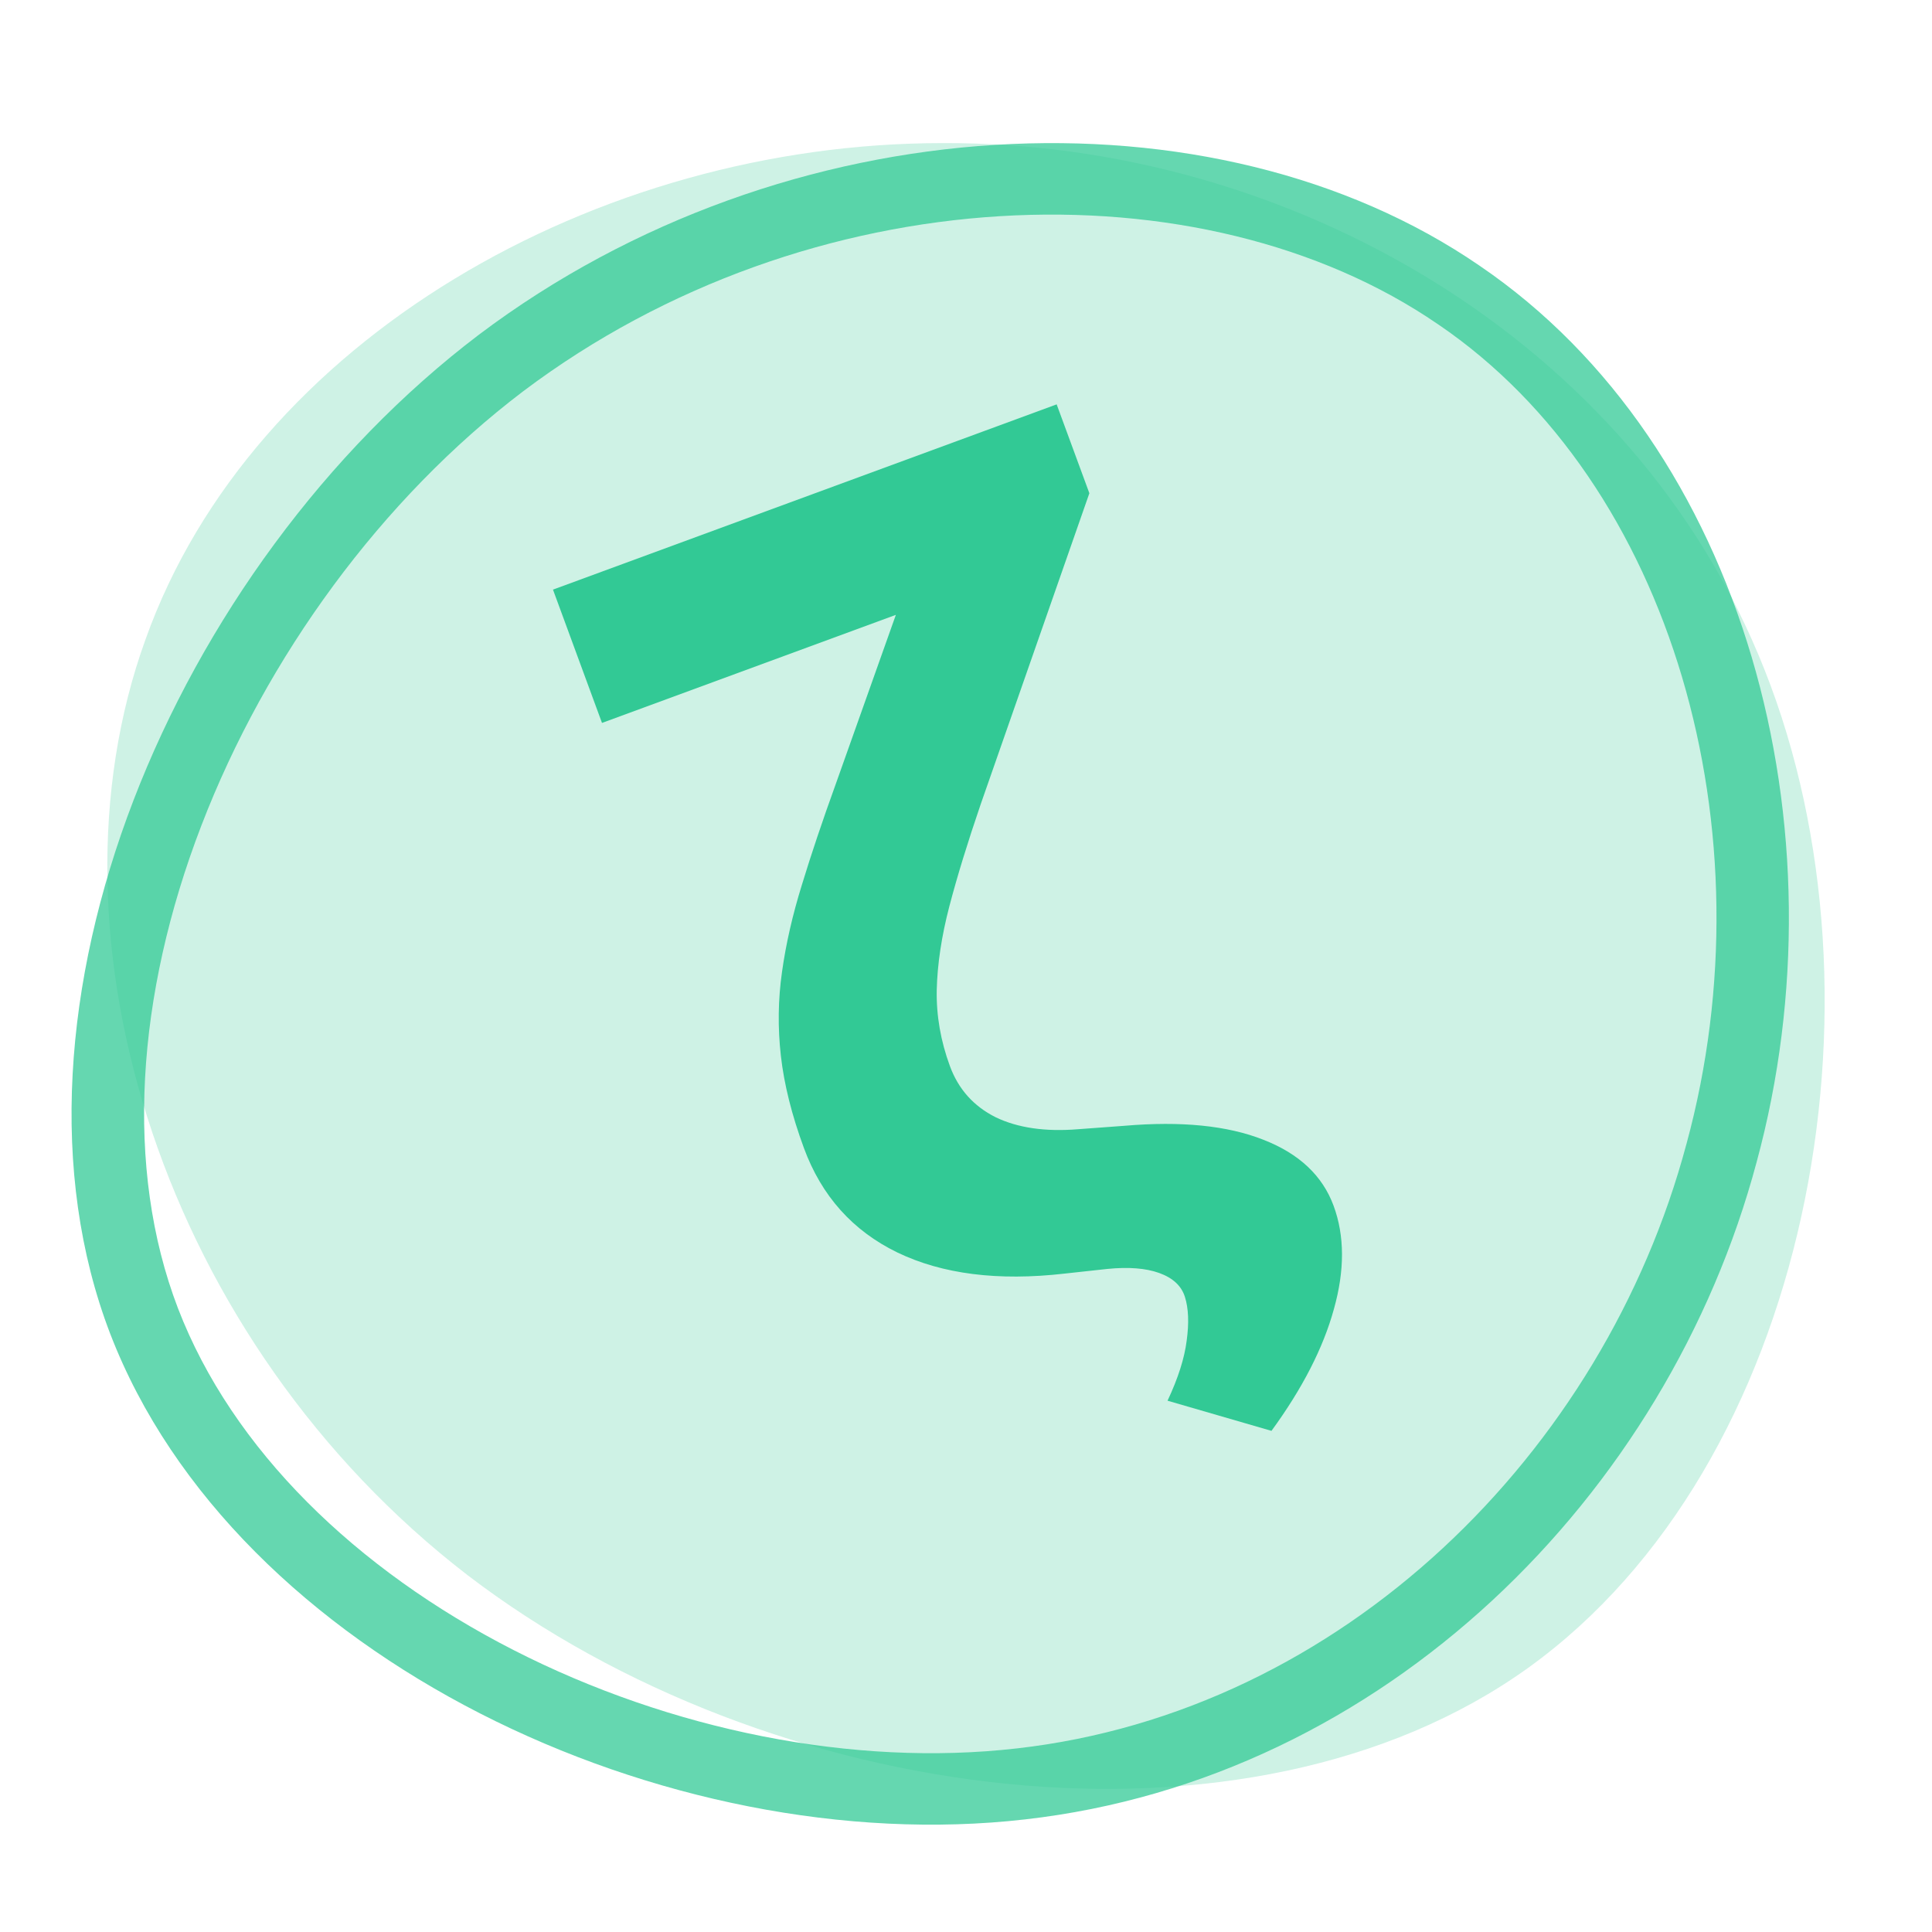 <svg width="54" height="54" viewBox="0 0 54 54" fill="none" xmlns="http://www.w3.org/2000/svg">
<path opacity="0.24" d="M49.322 18.726C52.987 27.963 50.589 40.949 42.714 46.616C34.885 52.238 21.534 50.498 13.071 44.028C4.608 37.513 1.033 26.267 4.065 17.878C7.052 9.489 16.692 4 26.331 4C35.971 3.956 45.656 9.444 49.322 18.726Z" fill="#32C995"/>
<path opacity="0.75" fill-rule="evenodd" clip-rule="evenodd" d="M28.415 48.869L28.418 48.869C37.507 47.841 44.829 40.621 47.136 31.977L47.139 31.968C49.508 23.261 46.746 13.516 40.2 9.068L40.192 9.063C33.607 4.542 22.631 4.905 14.622 10.937C10.665 13.94 7.442 18.356 5.627 23.078C3.805 27.814 3.474 32.649 4.974 36.566C6.492 40.515 9.955 43.871 14.351 46.118C18.741 48.362 23.859 49.392 28.415 48.869ZM3.078 37.273C-0.373 28.269 4.833 15.843 13.388 9.353C21.986 2.874 33.933 2.332 41.351 7.424C48.781 12.473 51.626 23.189 49.097 32.485C46.612 41.794 38.698 49.716 28.649 50.853C18.644 52.001 6.561 46.332 3.078 37.273Z" fill="#32C995"/>
<path d="M26.768 12.32L29.534 11.302L30.448 13.786L27.411 22.478C27.049 23.536 26.756 24.488 26.534 25.334C26.316 26.171 26.199 26.951 26.182 27.674C26.169 28.388 26.292 29.095 26.55 29.797C26.787 30.442 27.213 30.919 27.828 31.227C28.447 31.525 29.215 31.637 30.134 31.562L31.432 31.466C33.015 31.33 34.308 31.46 35.311 31.856C36.311 32.245 36.965 32.861 37.275 33.703C37.585 34.545 37.587 35.508 37.282 36.592C36.985 37.673 36.404 38.807 35.538 39.993L32.633 39.15C32.928 38.524 33.106 37.964 33.168 37.472C33.236 36.976 33.22 36.568 33.118 36.247C33.021 35.94 32.782 35.718 32.399 35.58C32.027 35.446 31.544 35.408 30.951 35.467L29.75 35.598C27.896 35.81 26.341 35.613 25.083 35.008C23.833 34.401 22.962 33.427 22.469 32.086C22.131 31.167 21.916 30.31 21.826 29.515C21.736 28.72 21.747 27.935 21.858 27.161C21.967 26.38 22.153 25.567 22.416 24.722C22.676 23.869 22.991 22.933 23.36 21.913L26.768 12.32ZM15.456 16.48L27.537 12.037L28.907 15.763L16.826 20.206L15.456 16.48Z" fill="#32C995"/>
</svg>
